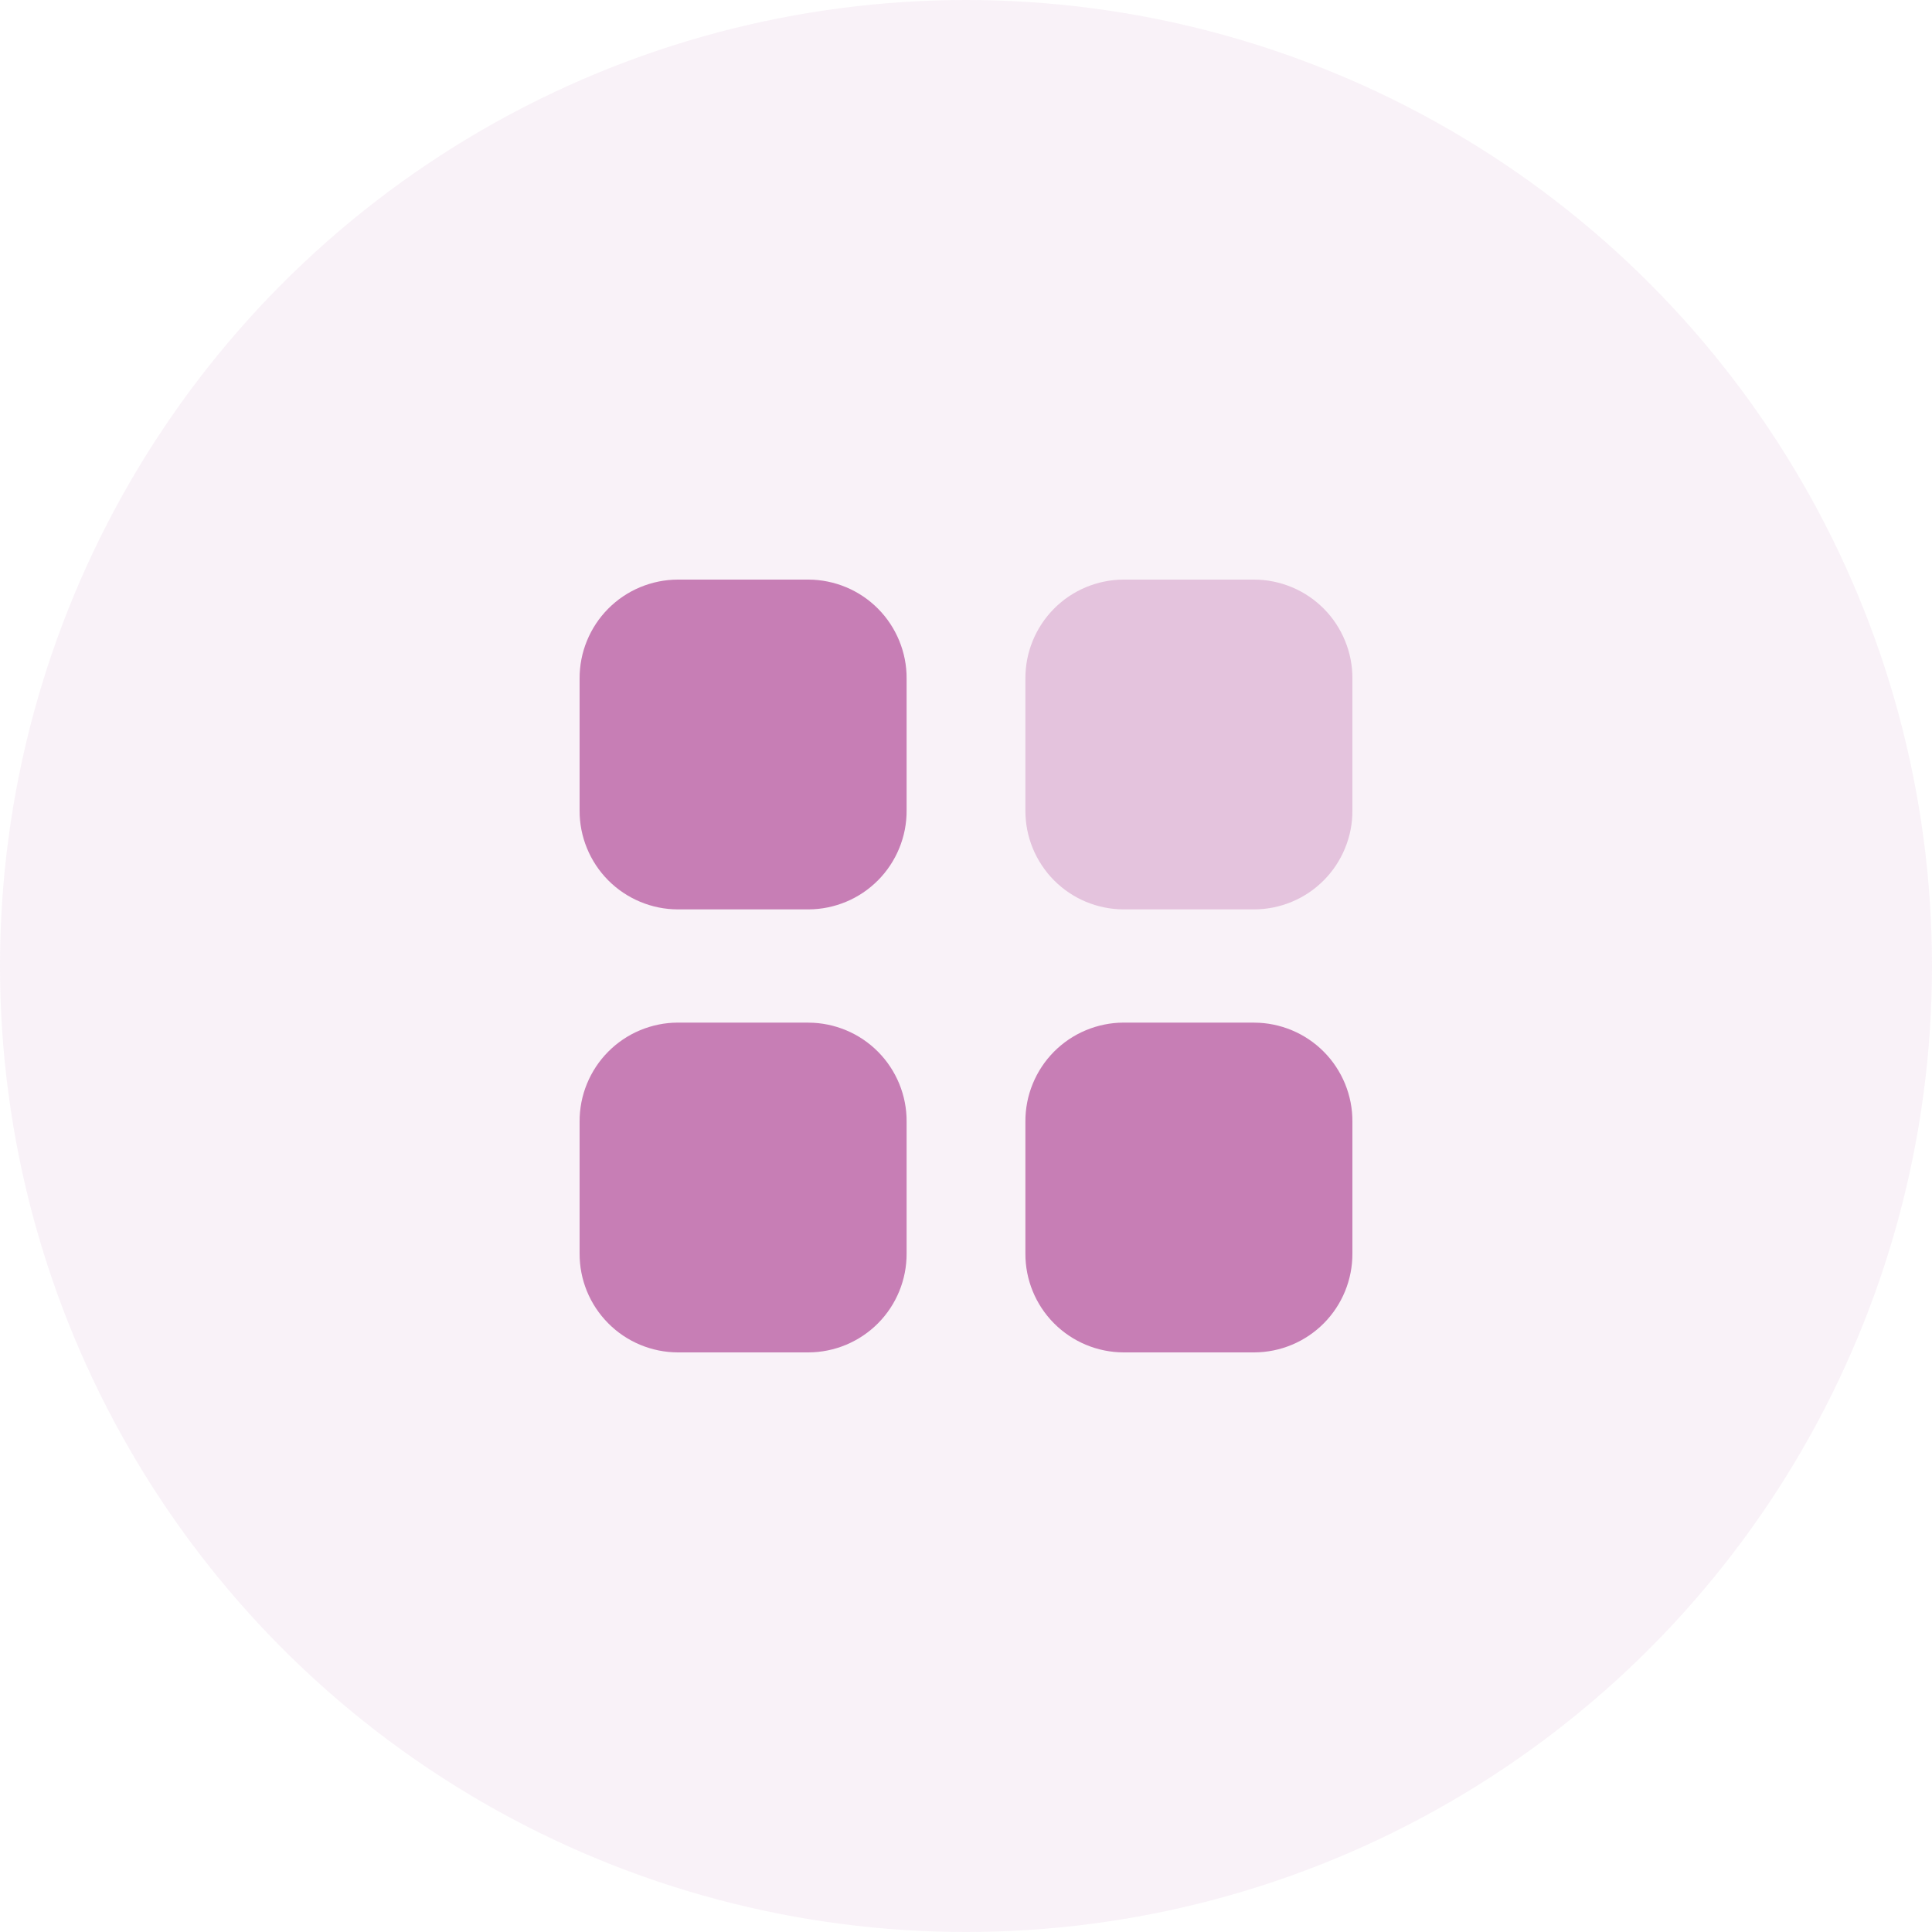 <svg width="50" height="50" viewBox="0 0 50 50" fill="none" xmlns="http://www.w3.org/2000/svg">
<circle opacity="0.1" cx="25" cy="25" r="25" fill="#C77EB5"/>
<path opacity="0.4" d="M29.076 15H32.461C32.796 15.001 33.127 15.069 33.436 15.198C33.745 15.327 34.025 15.516 34.261 15.754C34.497 15.992 34.683 16.274 34.81 16.584C34.937 16.893 35.002 17.225 35 17.56V20.975C35.002 21.31 34.937 21.642 34.81 21.951C34.683 22.261 34.497 22.543 34.261 22.781C34.025 23.019 33.745 23.208 33.436 23.337C33.127 23.466 32.796 23.534 32.461 23.535H29.076C28.741 23.534 28.41 23.466 28.101 23.337C27.792 23.208 27.512 23.019 27.276 22.781C27.041 22.543 26.854 22.261 26.727 21.951C26.6 21.642 26.536 21.31 26.537 20.975V17.56C26.536 17.225 26.6 16.893 26.727 16.584C26.854 16.274 27.041 15.992 27.276 15.754C27.512 15.516 27.792 15.327 28.101 15.198C28.41 15.069 28.741 15.001 29.076 15Z" fill="#C77EB5"/>
<path d="M20.924 26.466C21.259 26.467 21.59 26.535 21.899 26.664C22.208 26.793 22.488 26.982 22.724 27.22C22.96 27.458 23.146 27.74 23.273 28.049C23.4 28.359 23.465 28.691 23.463 29.026V32.44C23.466 33.116 23.2 33.766 22.724 34.246C22.247 34.726 21.6 34.997 20.924 35H17.54C17.205 34.999 16.874 34.931 16.565 34.802C16.256 34.673 15.976 34.484 15.74 34.246C15.504 34.008 15.317 33.727 15.19 33.417C15.063 33.107 14.999 32.775 15 32.44V29.025C14.999 28.69 15.063 28.358 15.19 28.049C15.317 27.739 15.503 27.457 15.739 27.219C15.975 26.981 16.255 26.792 16.564 26.663C16.873 26.534 17.204 26.466 17.539 26.465H20.924V26.466ZM32.461 26.466C32.796 26.467 33.127 26.535 33.436 26.664C33.745 26.793 34.025 26.982 34.261 27.22C34.497 27.458 34.683 27.74 34.81 28.049C34.937 28.359 35.002 28.691 35 29.026V32.44C35.003 33.116 34.737 33.766 34.261 34.246C33.785 34.726 33.137 34.997 32.461 35H29.076C28.4 34.997 27.753 34.726 27.276 34.246C26.8 33.766 26.534 33.116 26.537 32.44V29.025C26.536 28.69 26.6 28.358 26.727 28.049C26.854 27.739 27.04 27.457 27.276 27.219C27.512 26.981 27.792 26.792 28.101 26.663C28.41 26.534 28.741 26.466 29.076 26.465H32.461V26.466ZM20.924 15C21.259 15.001 21.59 15.069 21.899 15.198C22.208 15.327 22.488 15.516 22.724 15.754C22.96 15.992 23.146 16.274 23.273 16.584C23.4 16.893 23.465 17.225 23.463 17.56V20.975C23.465 21.31 23.4 21.642 23.273 21.951C23.146 22.261 22.96 22.543 22.724 22.781C22.488 23.019 22.208 23.208 21.899 23.337C21.59 23.466 21.259 23.534 20.924 23.535H17.54C17.205 23.534 16.874 23.467 16.565 23.337C16.256 23.208 15.975 23.019 15.739 22.781C15.503 22.543 15.317 22.261 15.19 21.951C15.063 21.641 14.998 21.309 15 20.974V17.56C14.999 17.225 15.063 16.893 15.19 16.584C15.317 16.274 15.503 15.992 15.739 15.754C15.975 15.516 16.255 15.327 16.564 15.198C16.873 15.069 17.204 15.001 17.539 15H20.924Z" fill="#C77EB5"/>
</svg>
